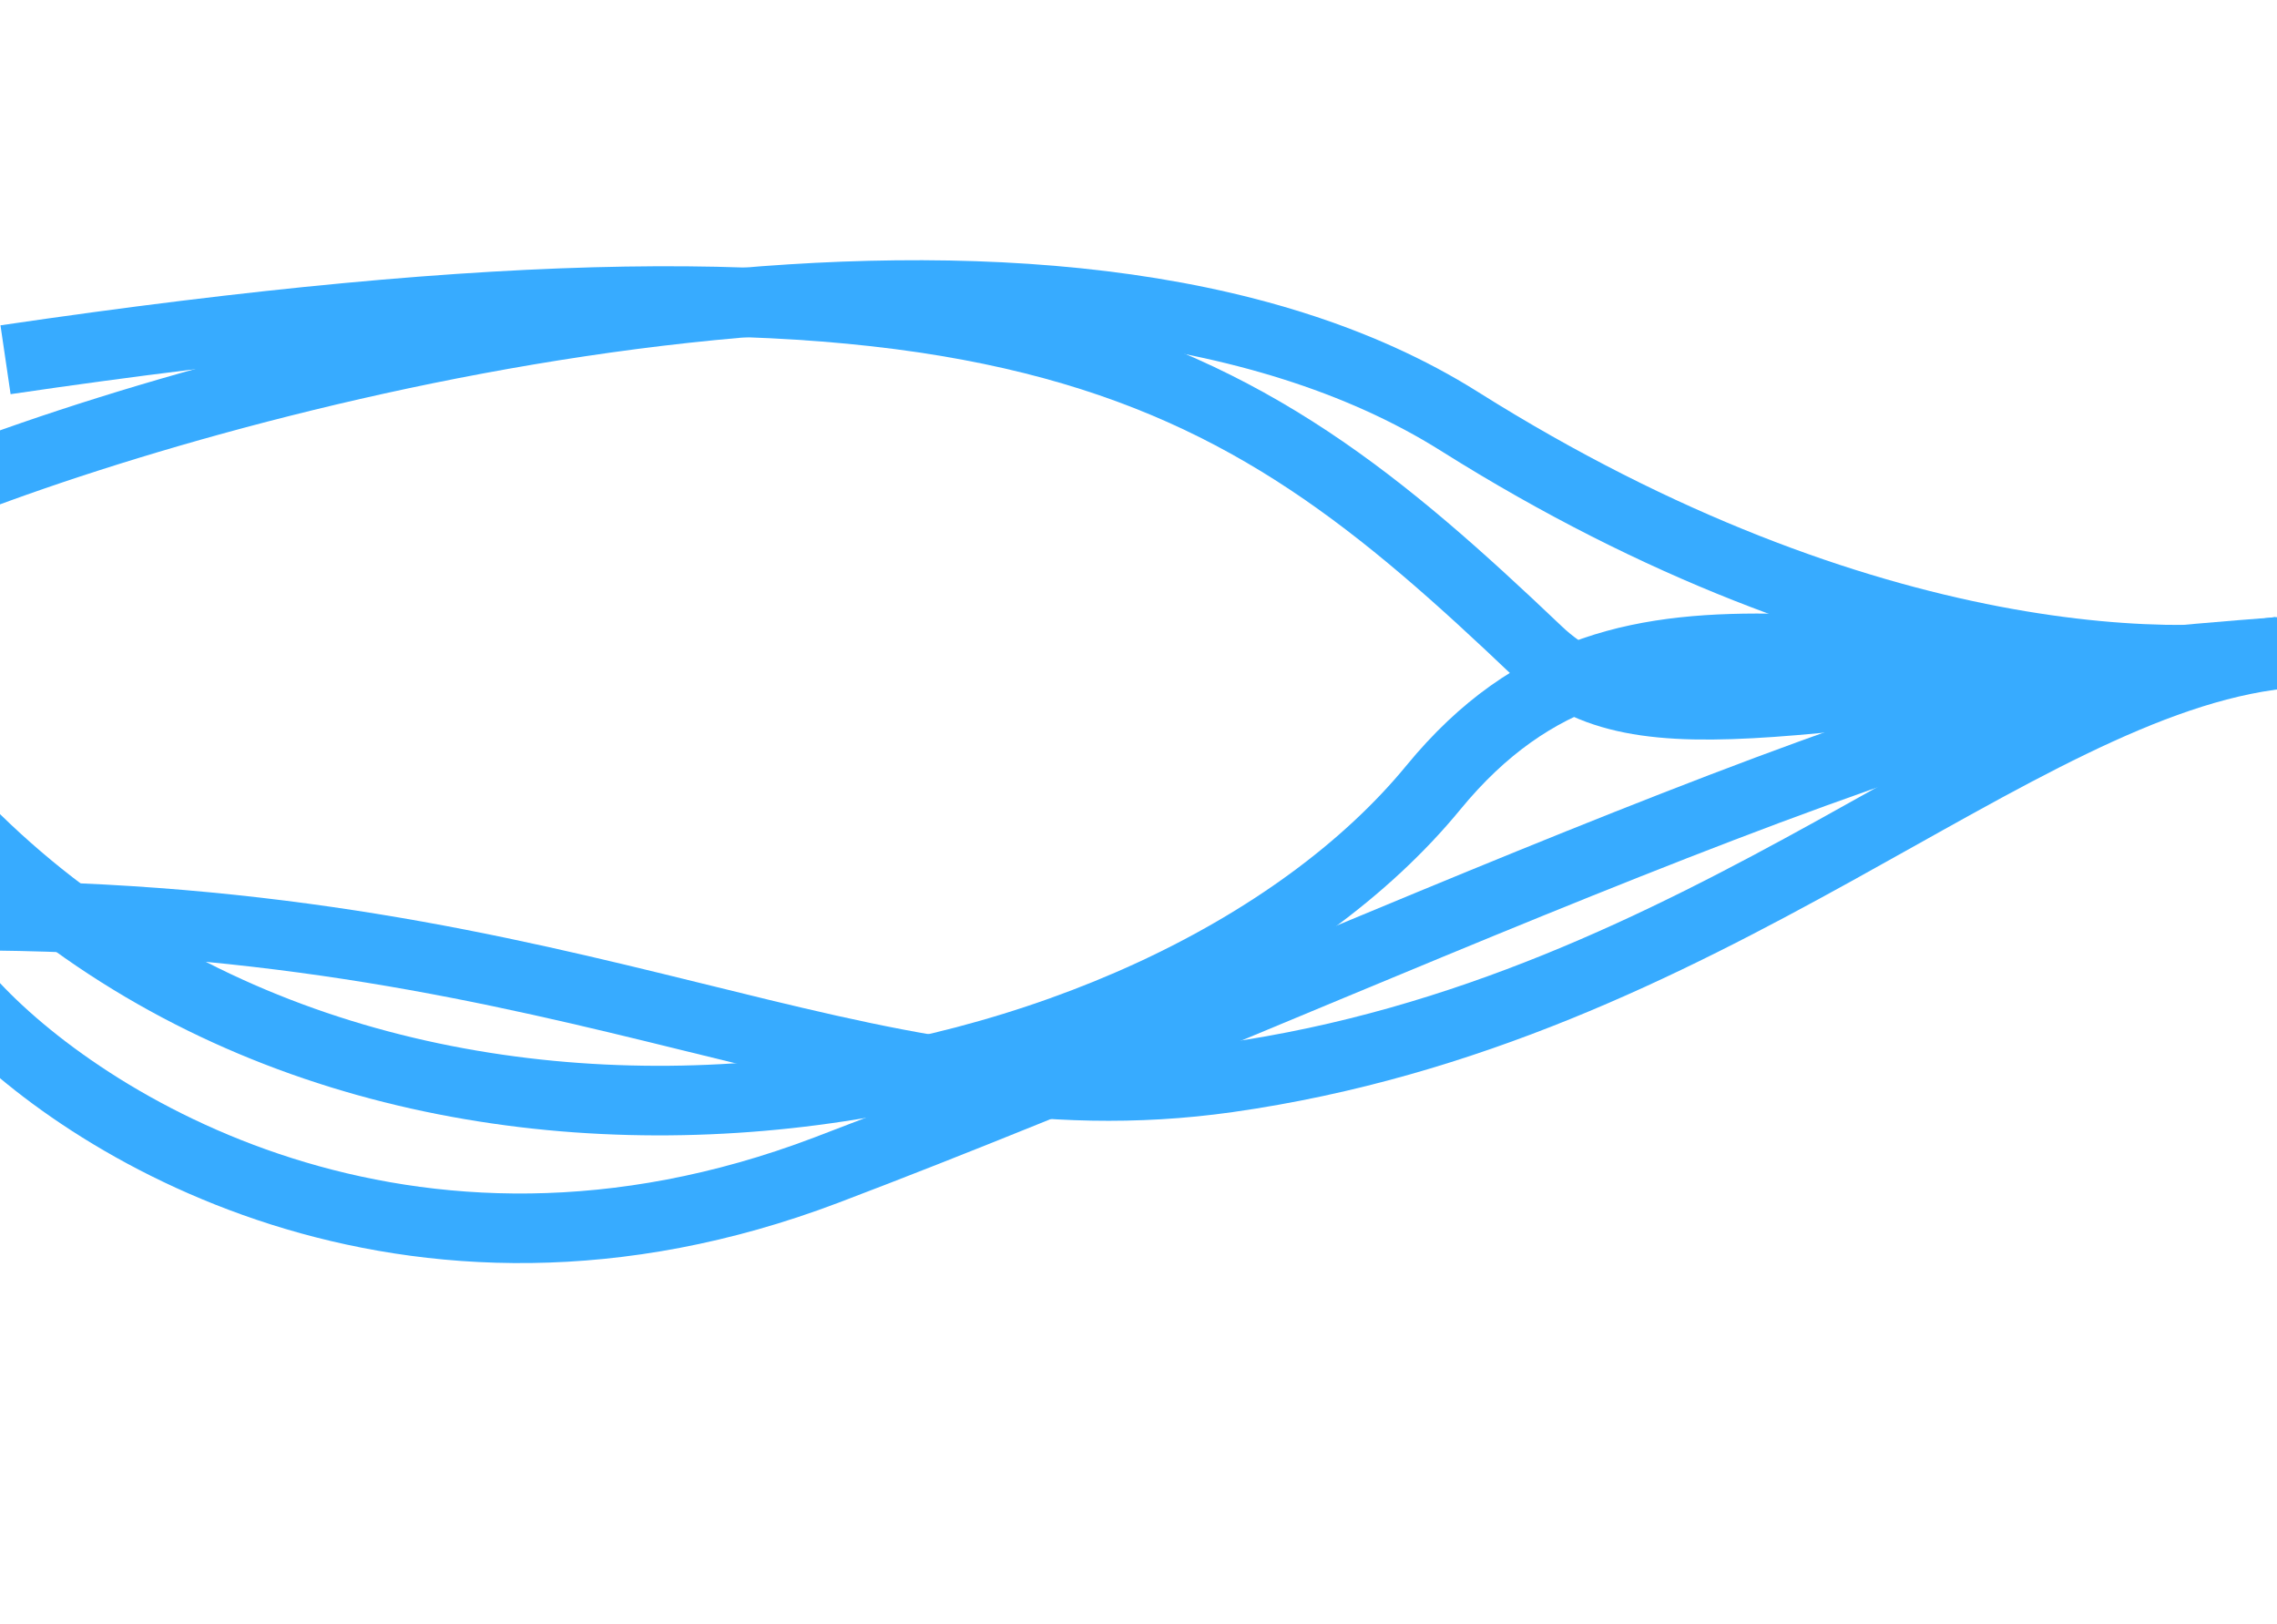 <svg width="1440" height="1027" viewBox="0 0 1440 1027" fill="none" xmlns="http://www.w3.org/2000/svg">
<g clip-path="url(#clip0_288_87308)">
<path d="M1444.5 412.001C1143.5 434.501 1038.7 475.001 972.5 412.001C776 225.002 639.5 134 3.5 227.5" stroke="#37ABFF" stroke-width="44"/>
<path d="M1442 411.999C1189.5 446 1032.5 344.499 906.5 497.999C735.568 706.236 253.5 801.499 -21.5 524.499" stroke="#37ABFF" stroke-width="44"/>
<path d="M1443 413.5C1272.5 432 1080 638.5 776.5 681.5C540.542 714.931 373 579 -24 579" stroke="#37ABFF" stroke-width="44"/>
<path d="M1460.5 408.5C1387.83 428.166 1178.6 427.3 923 266.5C667.4 105.7 186.833 224.166 -21.5 303.5" stroke="#37ABFF" stroke-width="44"/>
<path d="M-19.5 633.001C50.5 710.668 256.9 840.801 522.5 740.001C854.5 614.001 1235.5 425.5 1438 414.002" stroke="#37ABFF" stroke-width="44"/>
</g>
<defs>
<clipPath id="clip0_288_87308">
<rect width="1440" height="1027" fill="white"/>
</clipPath>
</defs>
</svg>
